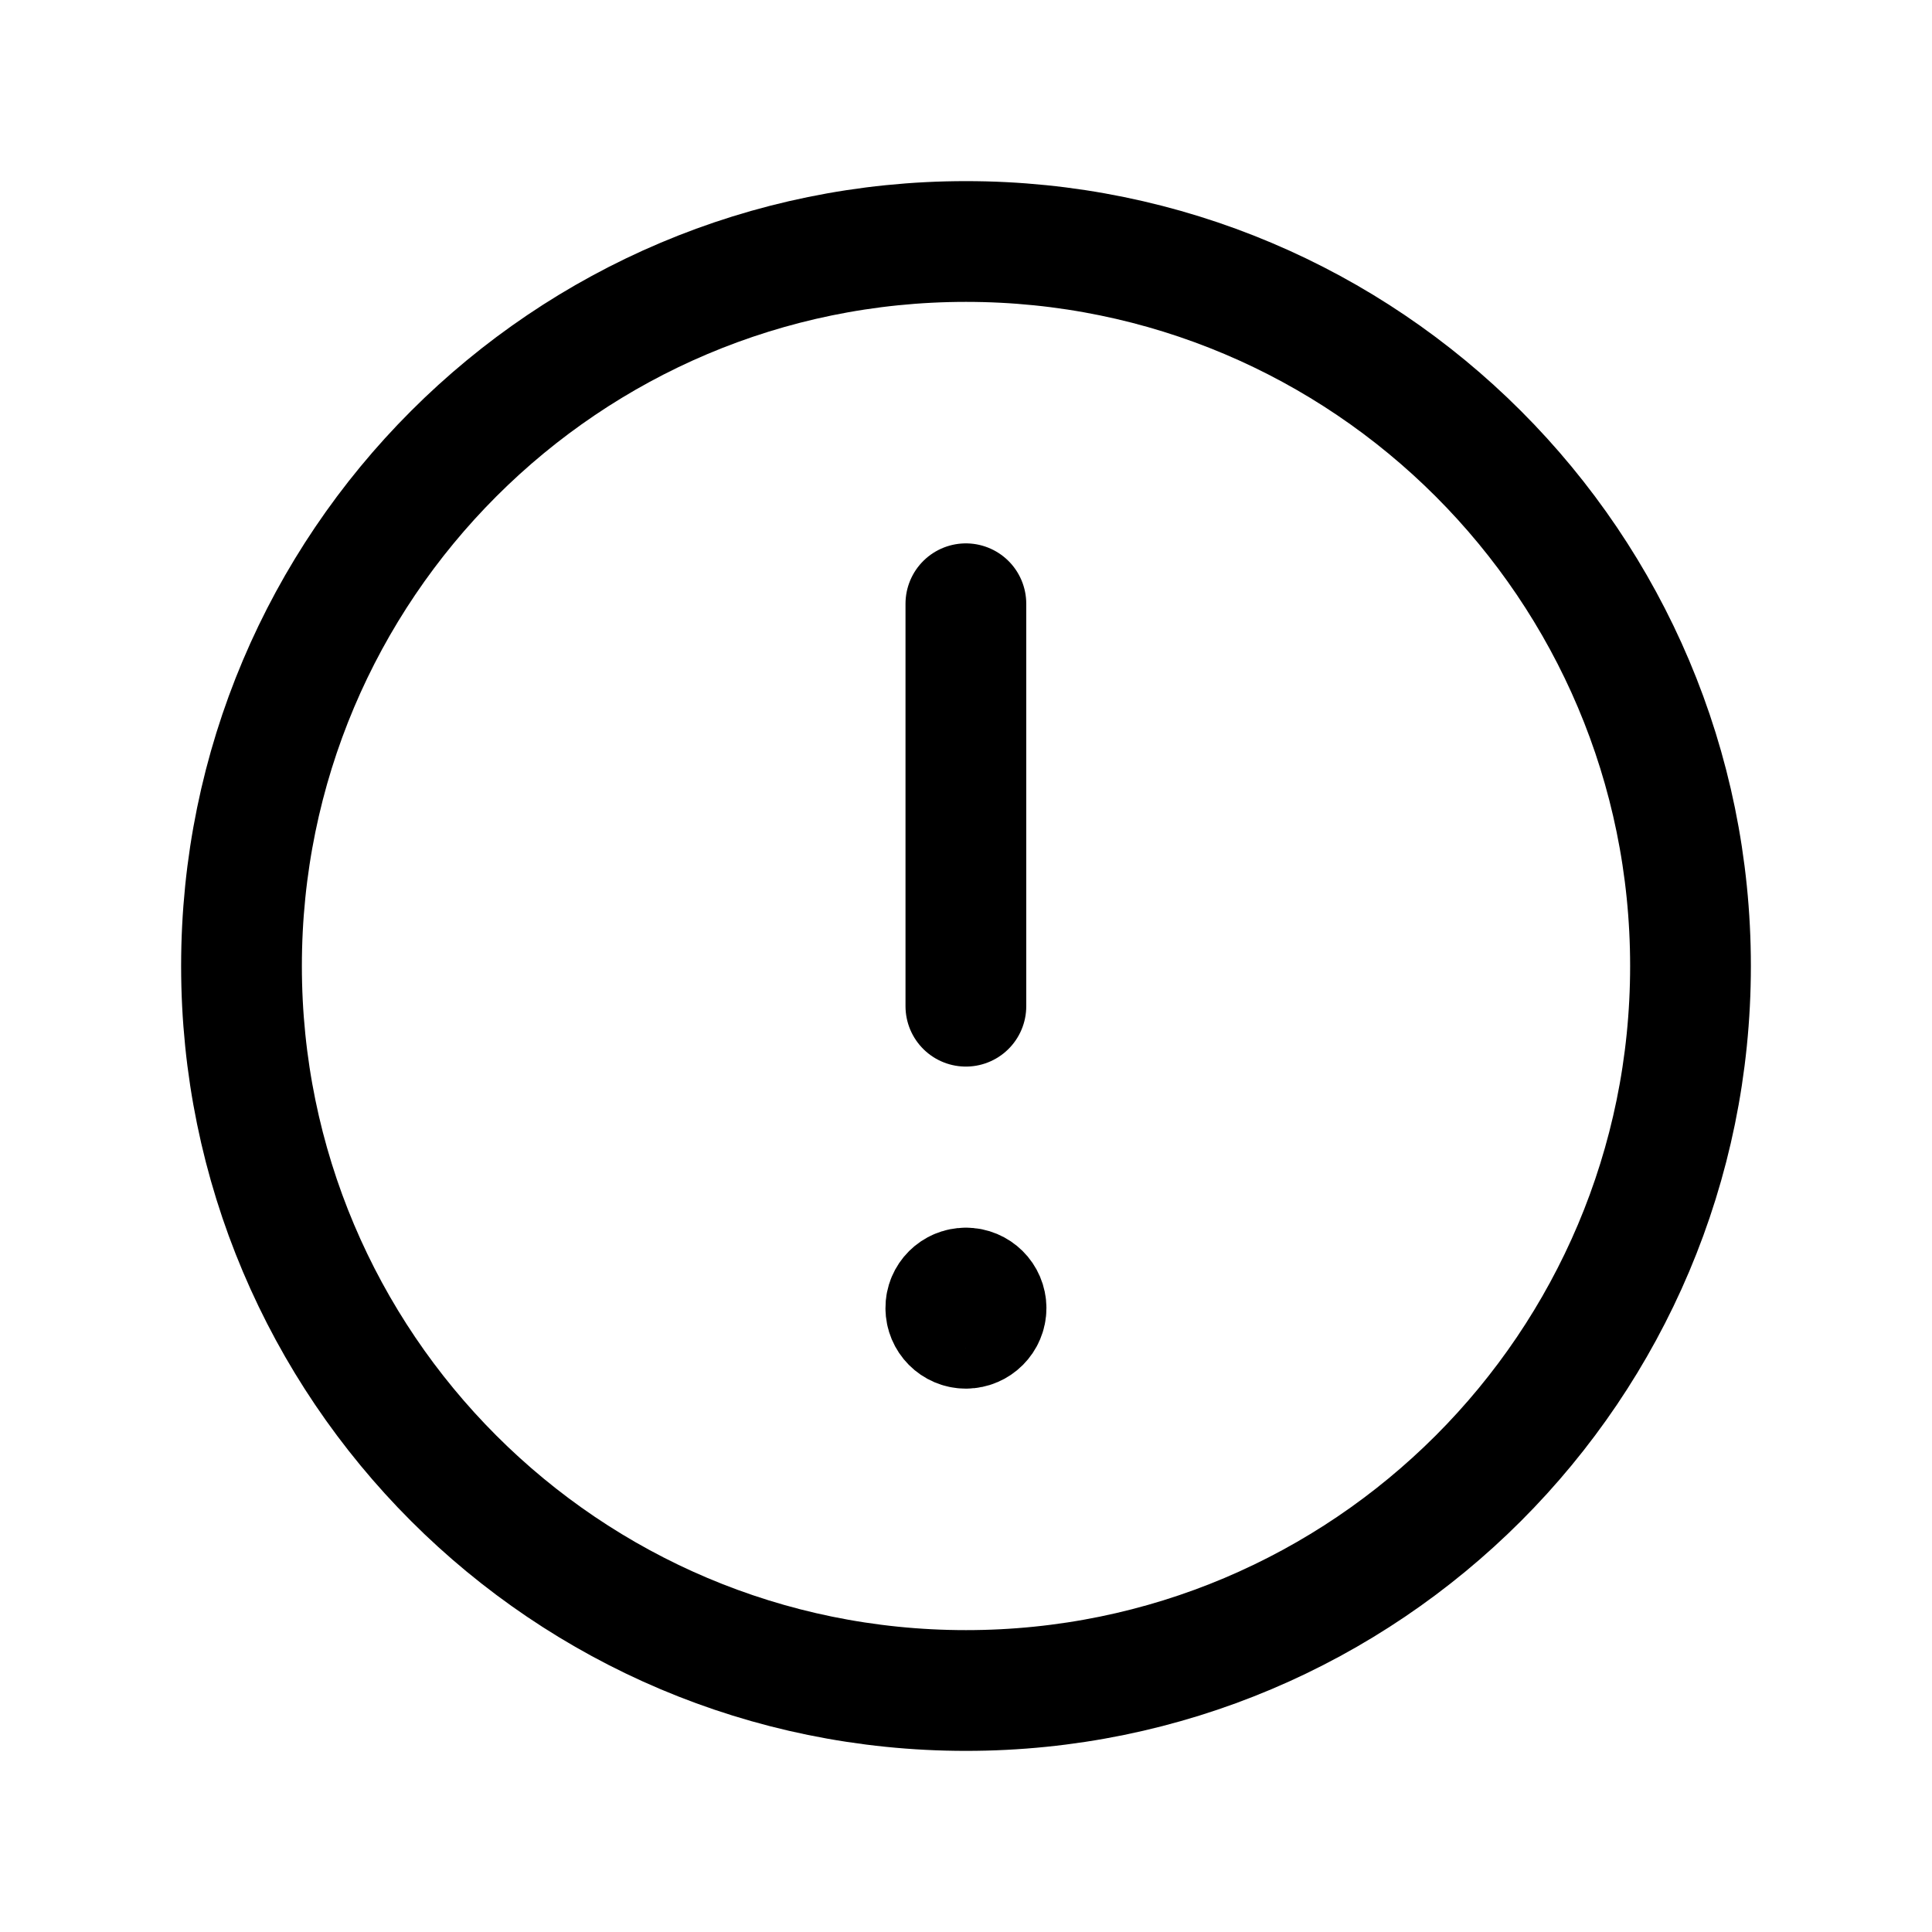 <svg width="16" height="16" viewBox="0 0 16 16" fill="none" xmlns="http://www.w3.org/2000/svg">
	<path fill-rule="evenodd" clip-rule="evenodd"
		d="M8 2V2C11.314 2 14 4.686 14 8V8C14 11.314 11.314 14 8 14V14C4.686 14 2 11.314 2 8V8C2 4.686 4.686 2 8 2Z"
		stroke="currentColor" stroke-linecap="round" stroke-linejoin="round" />
	<path d="M7.999 8.333V5" stroke="currentColor" stroke-linecap="round" stroke-linejoin="round" />
	<path
		d="M7.999 10.667C7.907 10.667 7.832 10.741 7.833 10.833C7.833 10.925 7.907 11 7.999 11C8.091 11 8.166 10.925 8.166 10.833C8.166 10.741 8.091 10.667 7.999 10.667"
		stroke="currentColor" stroke-linecap="round" stroke-linejoin="round" />
</svg>